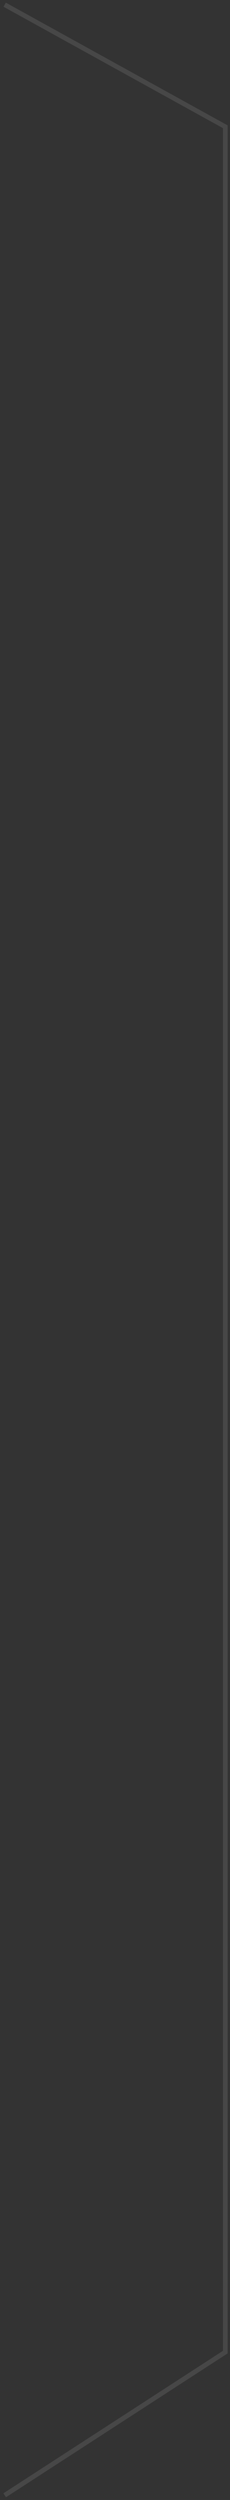 <svg width="49" height="532" viewBox="0 0 49 532" fill="none" xmlns="http://www.w3.org/2000/svg">
<rect x="0" y="0" width="49" height="532" fill="#333333" stroke="none"/>
<path d="M48 26.976H48.5V26.68L48.242 26.538L48 26.976ZM48 500.529L48.272 500.948L48.5 500.8V500.529H48ZM0.758 1.438L47.758 27.413L48.242 26.538L1.242 0.562L0.758 1.438ZM47.728 500.109L0.728 530.58L1.272 531.42L48.272 500.948L47.728 500.109ZM47.5 26.976V211.302H48.5V26.976H47.5ZM47.5 211.302V500.529H48.5V211.302H47.5Z" fill="white" fill-opacity="0.1"/>
</svg>
